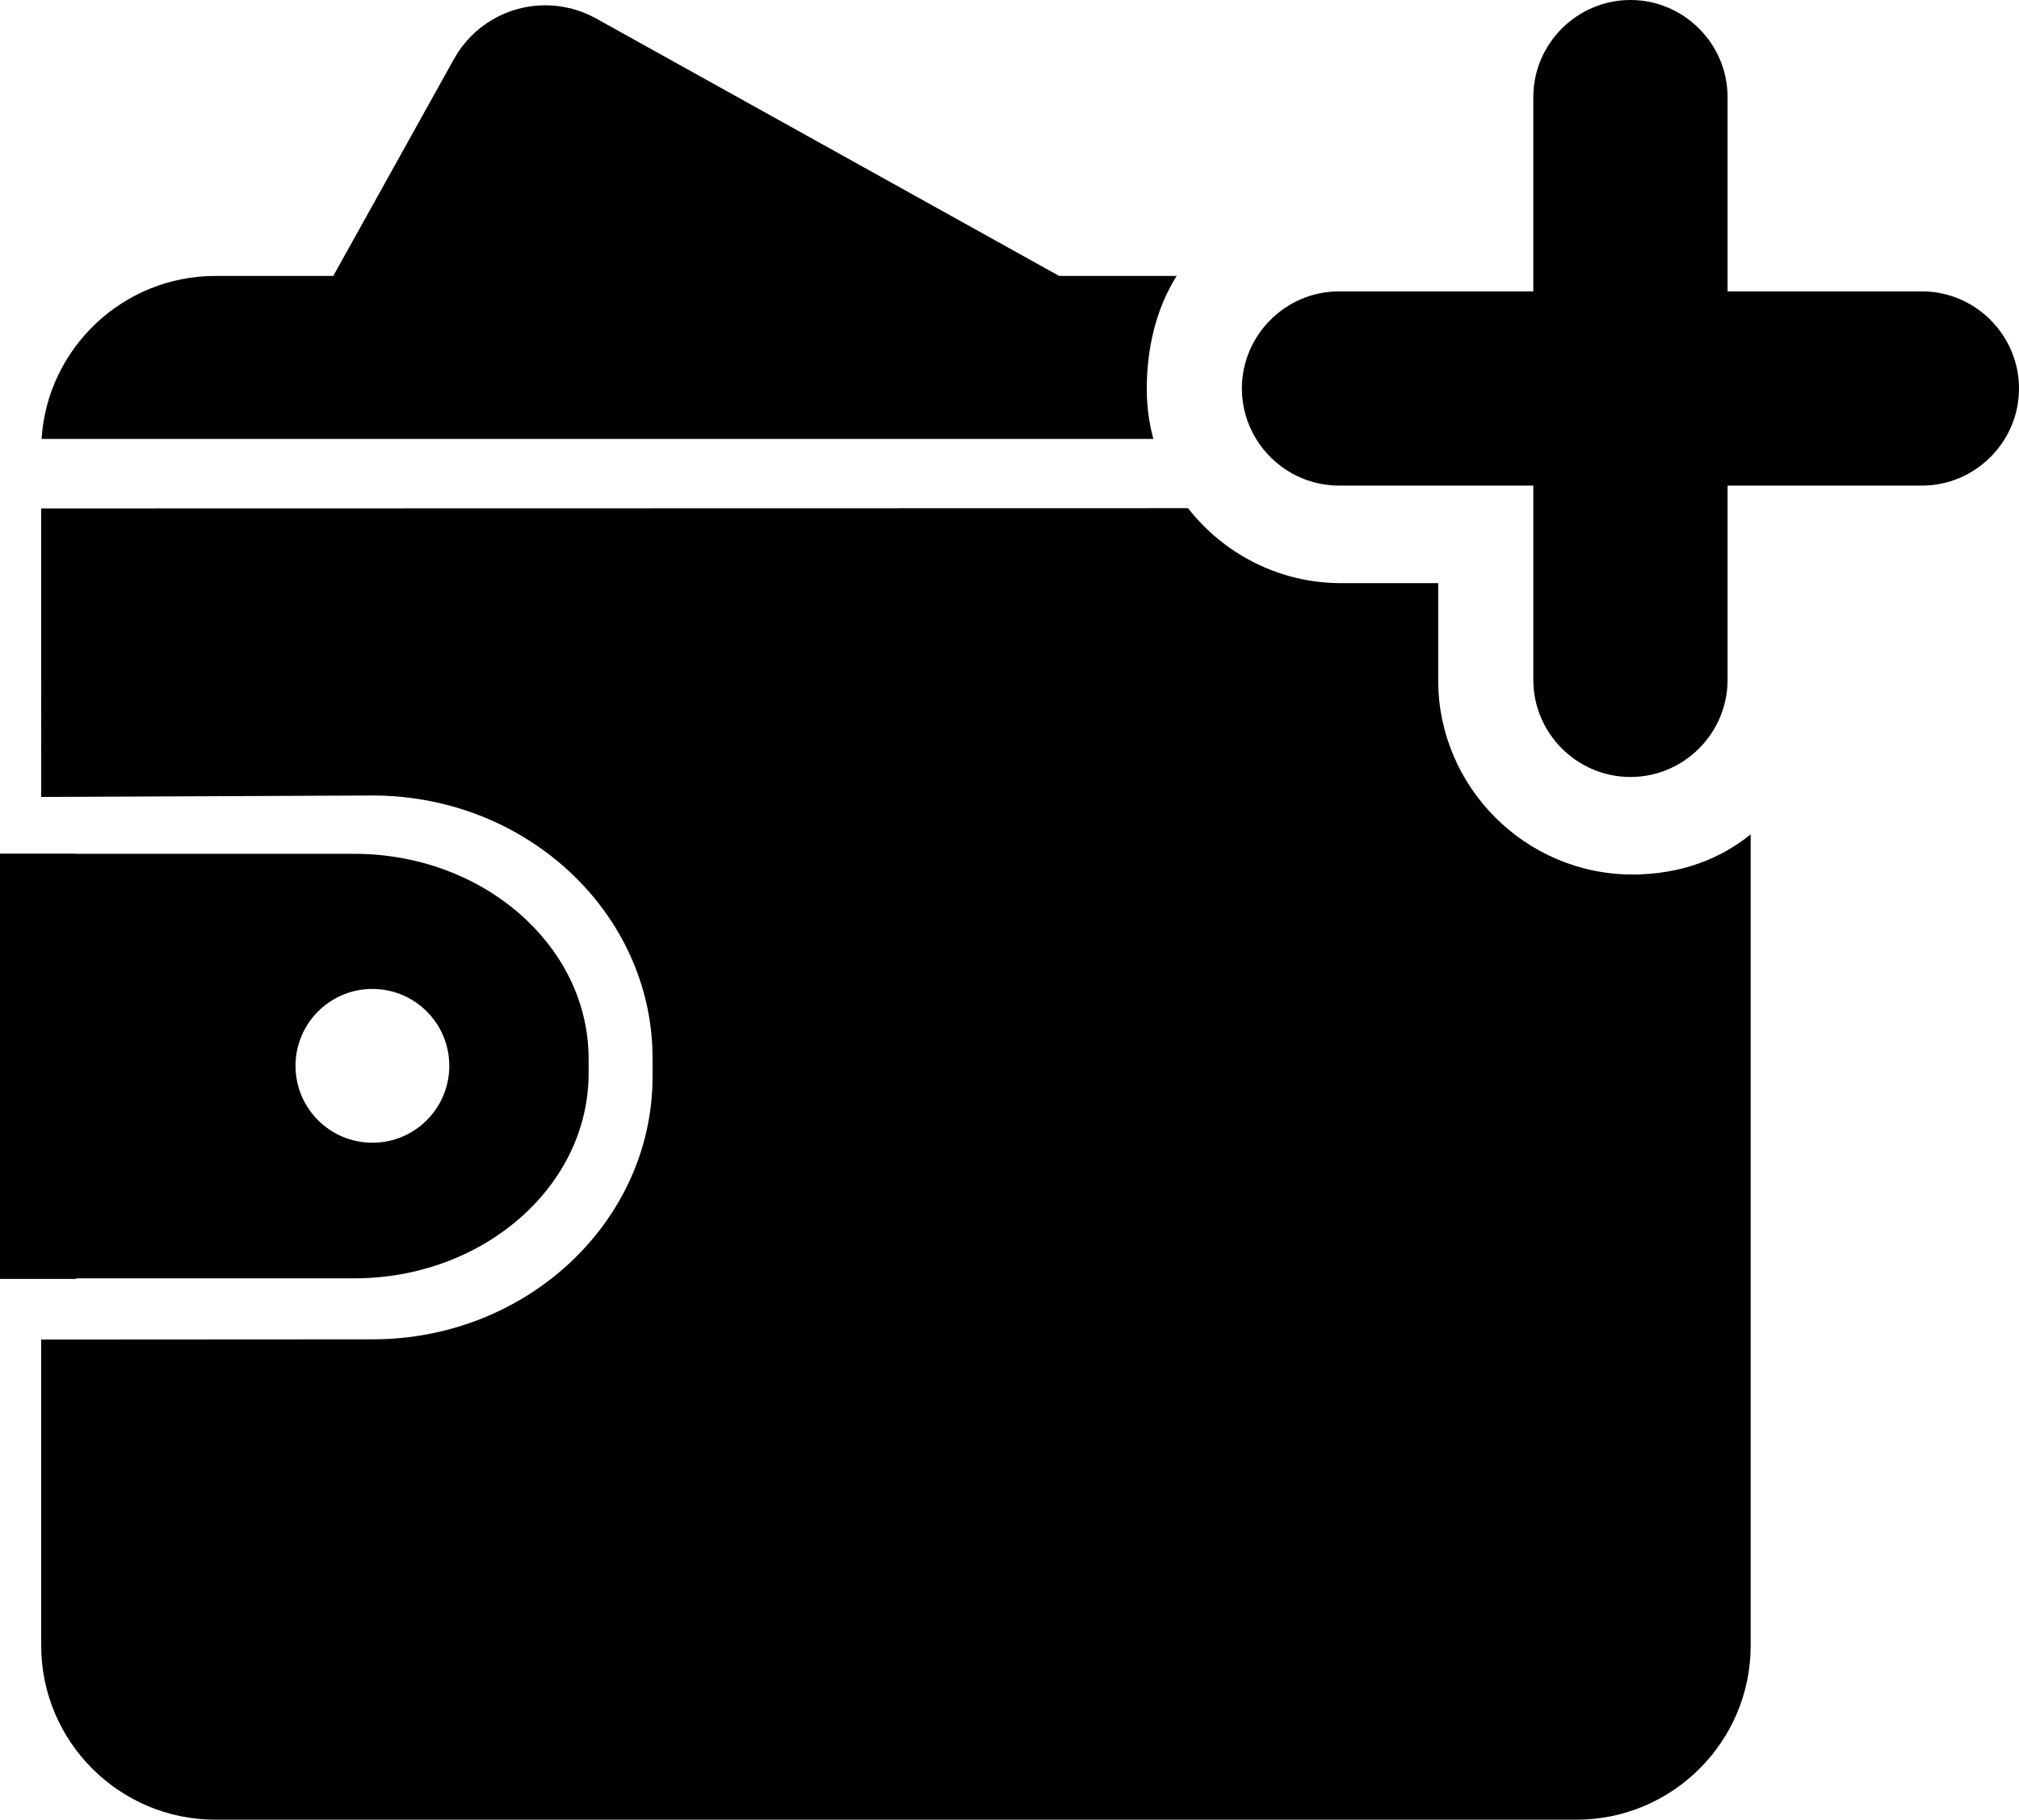 <?xml version="1.0" encoding="utf-8"?>
<!-- Generator: Adobe Illustrator 26.3.1, SVG Export Plug-In . SVG Version: 6.00 Build 0)  -->
<svg version="1.1" xmlns="http://www.w3.org/2000/svg" xmlns:xlink="http://www.w3.org/1999/xlink" x="0px" y="0px"
	 viewBox="0 0 726.18 654.61" style="enable-background:new 0 0 726.18 654.61;" xml:space="preserve">
<g id="Layer_1">
	<path d="M414.83,157.9H14.95c2.07-32.67,29.31-58.63,62.51-58.63h42.41l43.41-78.04C169.89,9.3,182.48,1.9,196.13,1.9
		c6.37,0,12.68,1.64,18.26,4.74l166.57,92.63h42.25c-7.61,12.07-10.75,26.52-10.75,40.63C412.46,146.12,413.28,152.16,414.83,157.9z
		"/>
	<path d="M587.15,314.59c17.43,0,31.69-5.66,42.52-14.44v291.83c0,34.53-28.1,62.63-62.64,62.63H77.46
		c-34.54,0-62.64-28.1-62.64-62.63v-110.1l119.2-0.07c55.5,0,100.69-42.41,100.69-94.52v-6.6c0-24.66-10.11-47.14-26.66-63.99
		c-18.41-18.76-44.79-30.53-74.03-30.53l-119.2,0.53V182.9l412.47-0.09c12.81,16.39,32.75,26.97,55.05,26.97h34.94v34.94
		C517.28,283.15,548.72,314.59,587.15,314.59z"/>
</g>
<g id="Layer_3">
	<path d="M726.18,139.76c0,19.21-15.72,34.93-34.94,34.93h-69.88v69.88c0,19.22-15.72,34.94-34.93,34.94
		c-19.22,0-34.94-15.72-34.94-34.94v-69.88h-69.88c-12.59,0-23.67-6.74-29.82-16.79c-3.25-5.3-5.12-11.51-5.12-18.14
		c0-19.22,15.72-34.94,34.94-34.94h69.88V34.94C551.49,15.73,567.21,0,586.43,0c19.21,0,34.93,15.73,34.93,34.94v69.88h69.88
		C710.46,104.82,726.18,120.54,726.18,139.76z"/>
</g>
<g id="Layer_4">
	<path d="M189.38,330.99c-15.42-14.65-37.52-23.84-62.01-23.84H27.26v-0.07H0v153h27.26v-0.21h100.11
		c46.49,0,84.34-33.11,84.34-73.78v-5.16C211.71,361.68,203.24,344.13,189.38,330.99z M133.94,411.08
		c-15.28,0-27.65-12.38-27.65-27.66c0-15.27,12.37-27.66,27.65-27.66c15.29,0,27.66,12.38,27.66,27.66
		C161.6,398.7,149.23,411.08,133.94,411.08z"/>
</g>
</svg>
